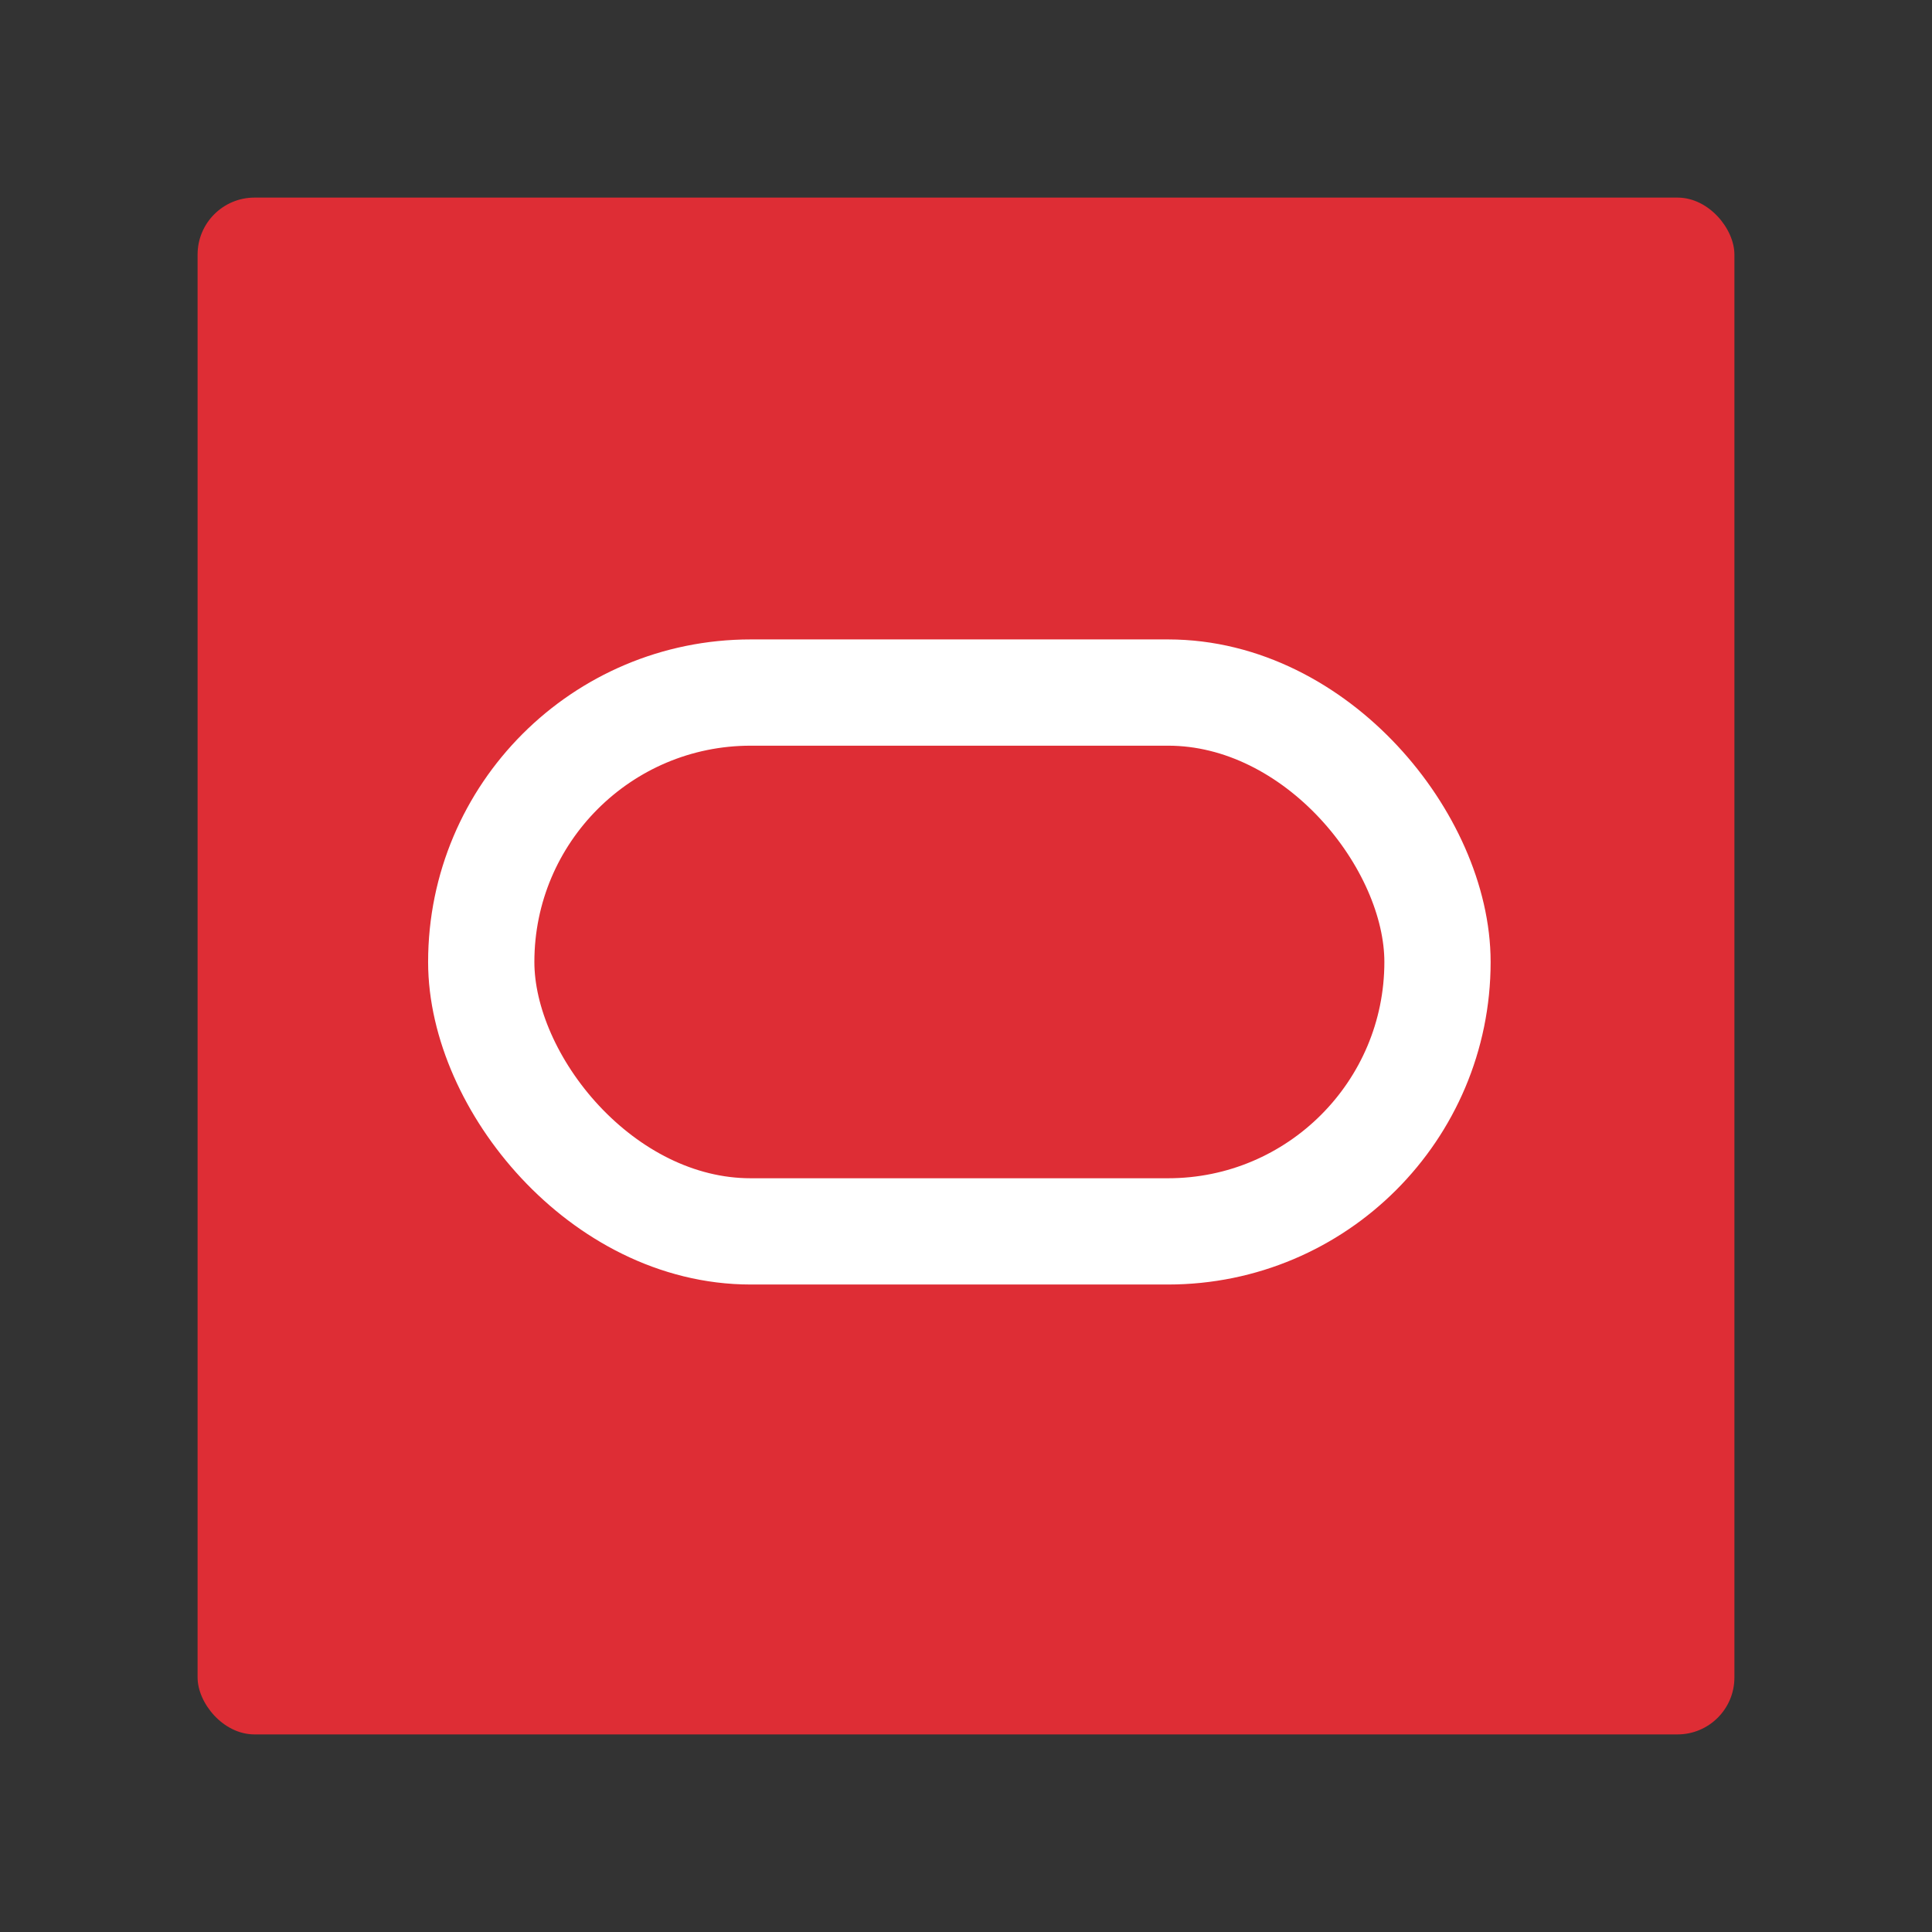 <?xml version="1.0" encoding="UTF-8"?>
<svg width="88px" height="88px" viewBox="0 0 88 88" version="1.1" xmlns="http://www.w3.org/2000/svg" xmlns:xlink="http://www.w3.org/1999/xlink">
    <rect x="0" y="0" width="88" height="88" fill="#333333" stroke="none"/>
    <!-- Generator: Sketch 53.2 (72643) - https://sketchapp.com -->
    <title>Oracle</title>
    <desc>Created with Sketch.</desc>
    <g id="Oracle" stroke="none" stroke-width="1" fill="none" fill-rule="evenodd">
        <rect fill="#FFFFFF" opacity="0" x="0" y="0" width="88" height="88"></rect>
        <g id="Group">
            <rect id="Rectangle" x="0" y="0" width="88" height="88"></rect>
            <rect id="Rectangle" fill="#DE2D35" x="9" y="9" width="70" height="70" rx="2.593"></rect>
            <rect id="Rectangle" stroke="#FFFFFF" stroke-width="4.84" x="21.92" y="31.545" width="43.556" height="24.543" rx="12.272"></rect>
        </g>
    </g>
</svg>
